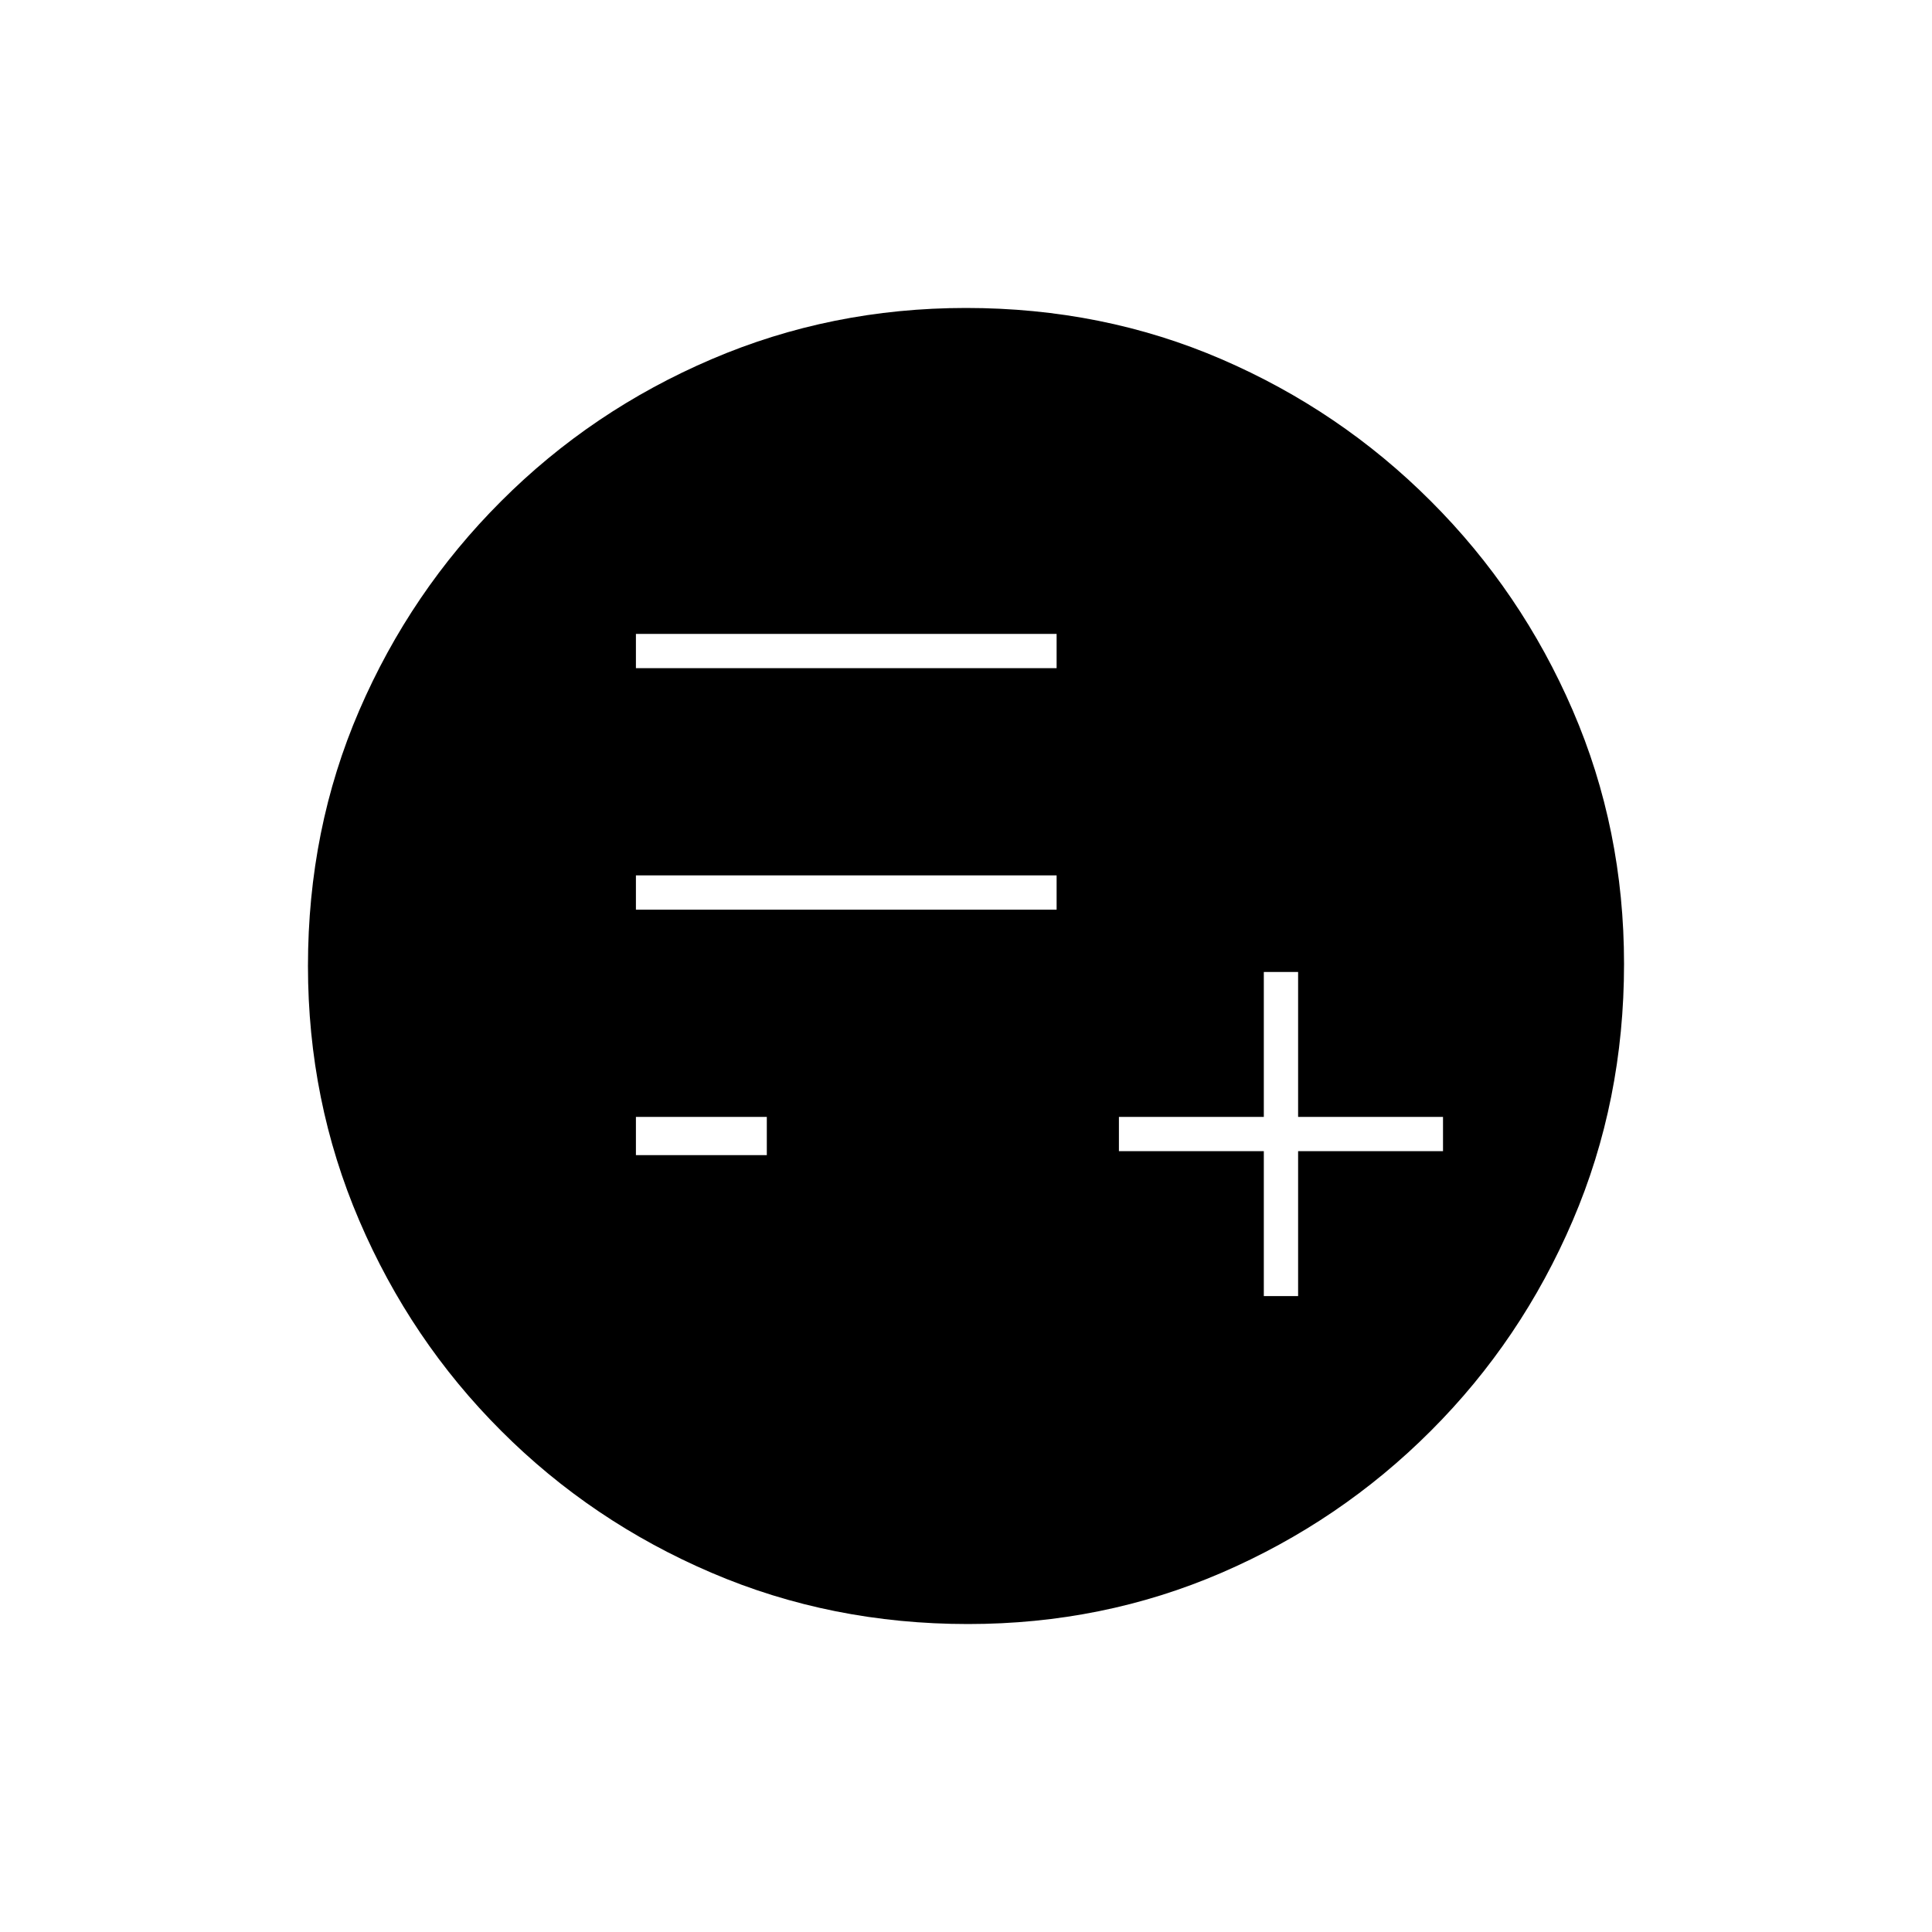 <svg xmlns="http://www.w3.org/2000/svg" height="20" width="20"><path d="M13.083 13.417h.355v-1.5h1.5v-.355h-1.5v-1.5h-.355v1.5h-1.5v.355h1.5Zm-6.5-1.459h1.355v-.396H6.583Zm0-2.541h4.355v-.355H6.583Zm0-2.5h4.355v-.355H6.583Zm3.438 9.895q-1.417 0-2.656-.531-1.24-.531-2.177-1.469-.938-.937-1.469-2.177-.531-1.239-.531-2.635 0-1.417.531-2.646.531-1.229 1.469-2.166.937-.938 2.177-1.469Q8.604 3.188 10 3.188q1.417 0 2.646.531 1.229.531 2.166 1.469.938.937 1.469 2.166.531 1.229.531 2.625 0 1.417-.531 2.656-.531 1.24-1.469 2.177-.937.938-2.166 1.469-1.229.531-2.625.531Z"/></svg>